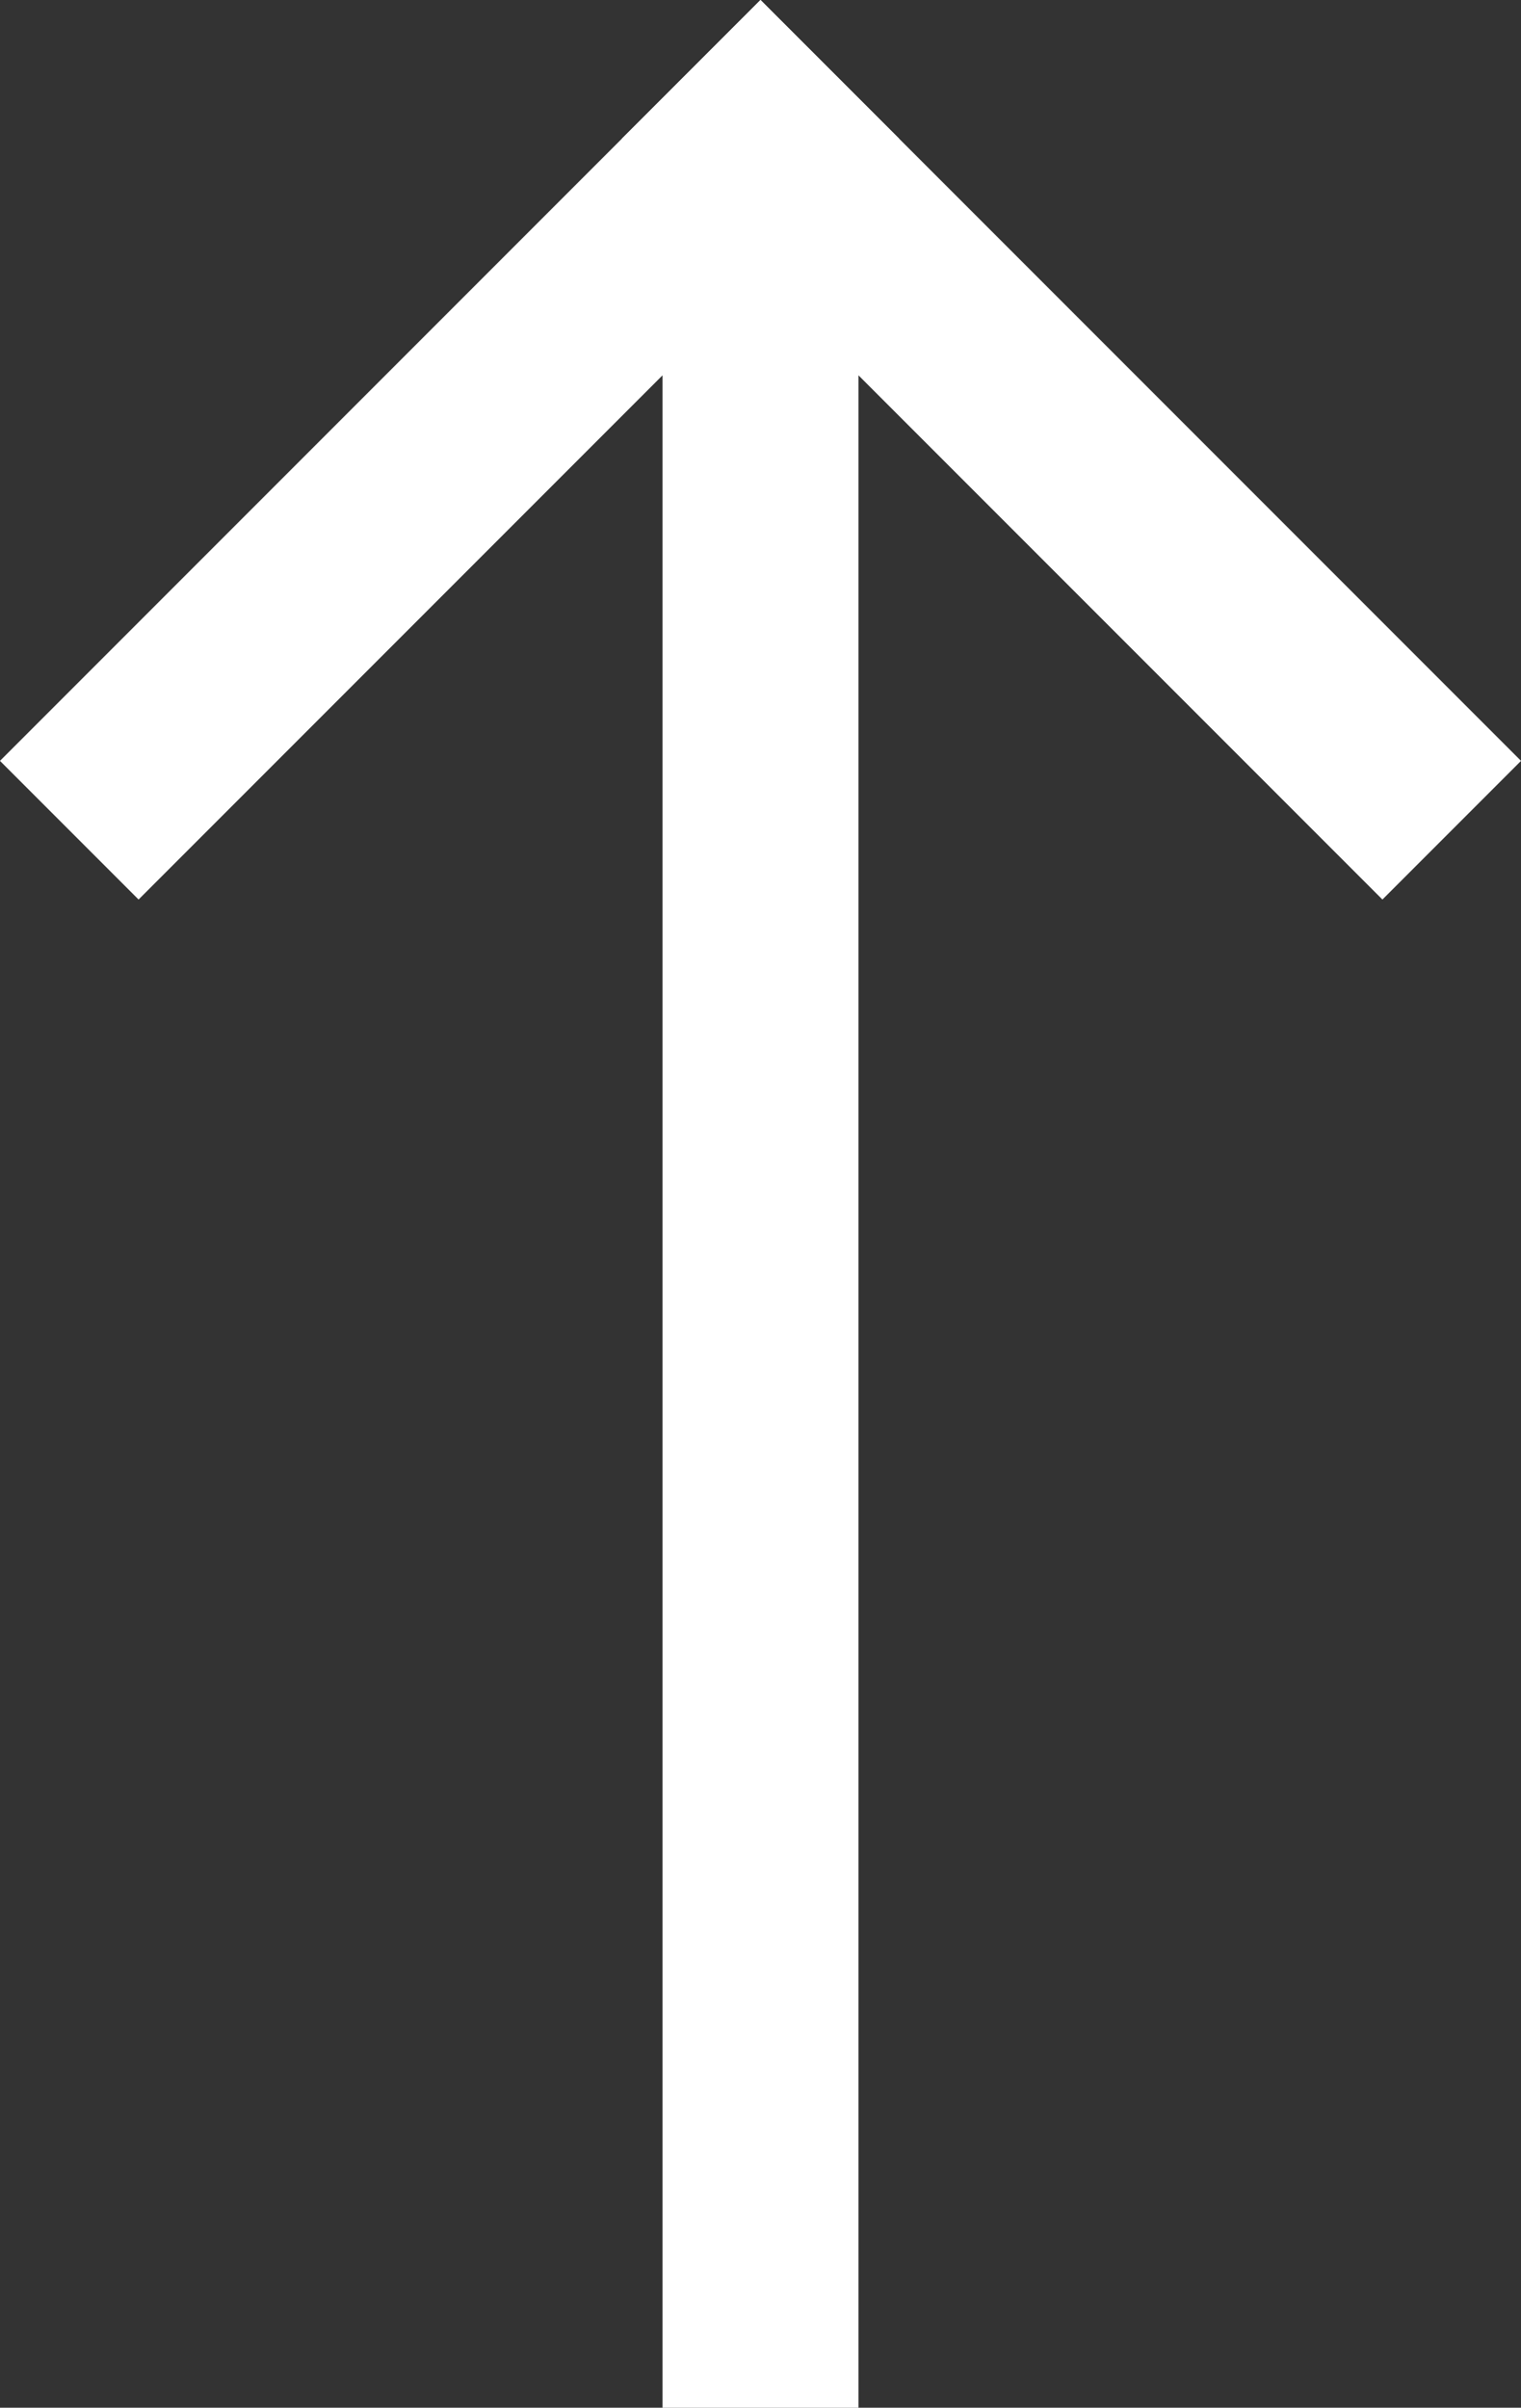 <svg xmlns="http://www.w3.org/2000/svg" width="7.76" height="12.278" viewBox="0 0 7.76 12.278"><rect x="0" y="0" width="7.76" height="12.278" fill="#333333" stroke="none"/><g transform="translate(301.053 750.778) rotate(180)"><line y2="9.937" transform="translate(297.173 739)" fill="none" stroke="#fff" stroke-linecap="square" stroke-width="1"/><line x1="3.173" y2="3.173" transform="translate(297.173 746.898)" fill="none" stroke="#fff" stroke-linecap="square" stroke-width="1"/><line x2="3.173" y2="3.173" transform="translate(294 746.898)" fill="none" stroke="#fff" stroke-linecap="square" stroke-width="1"/></g></svg>